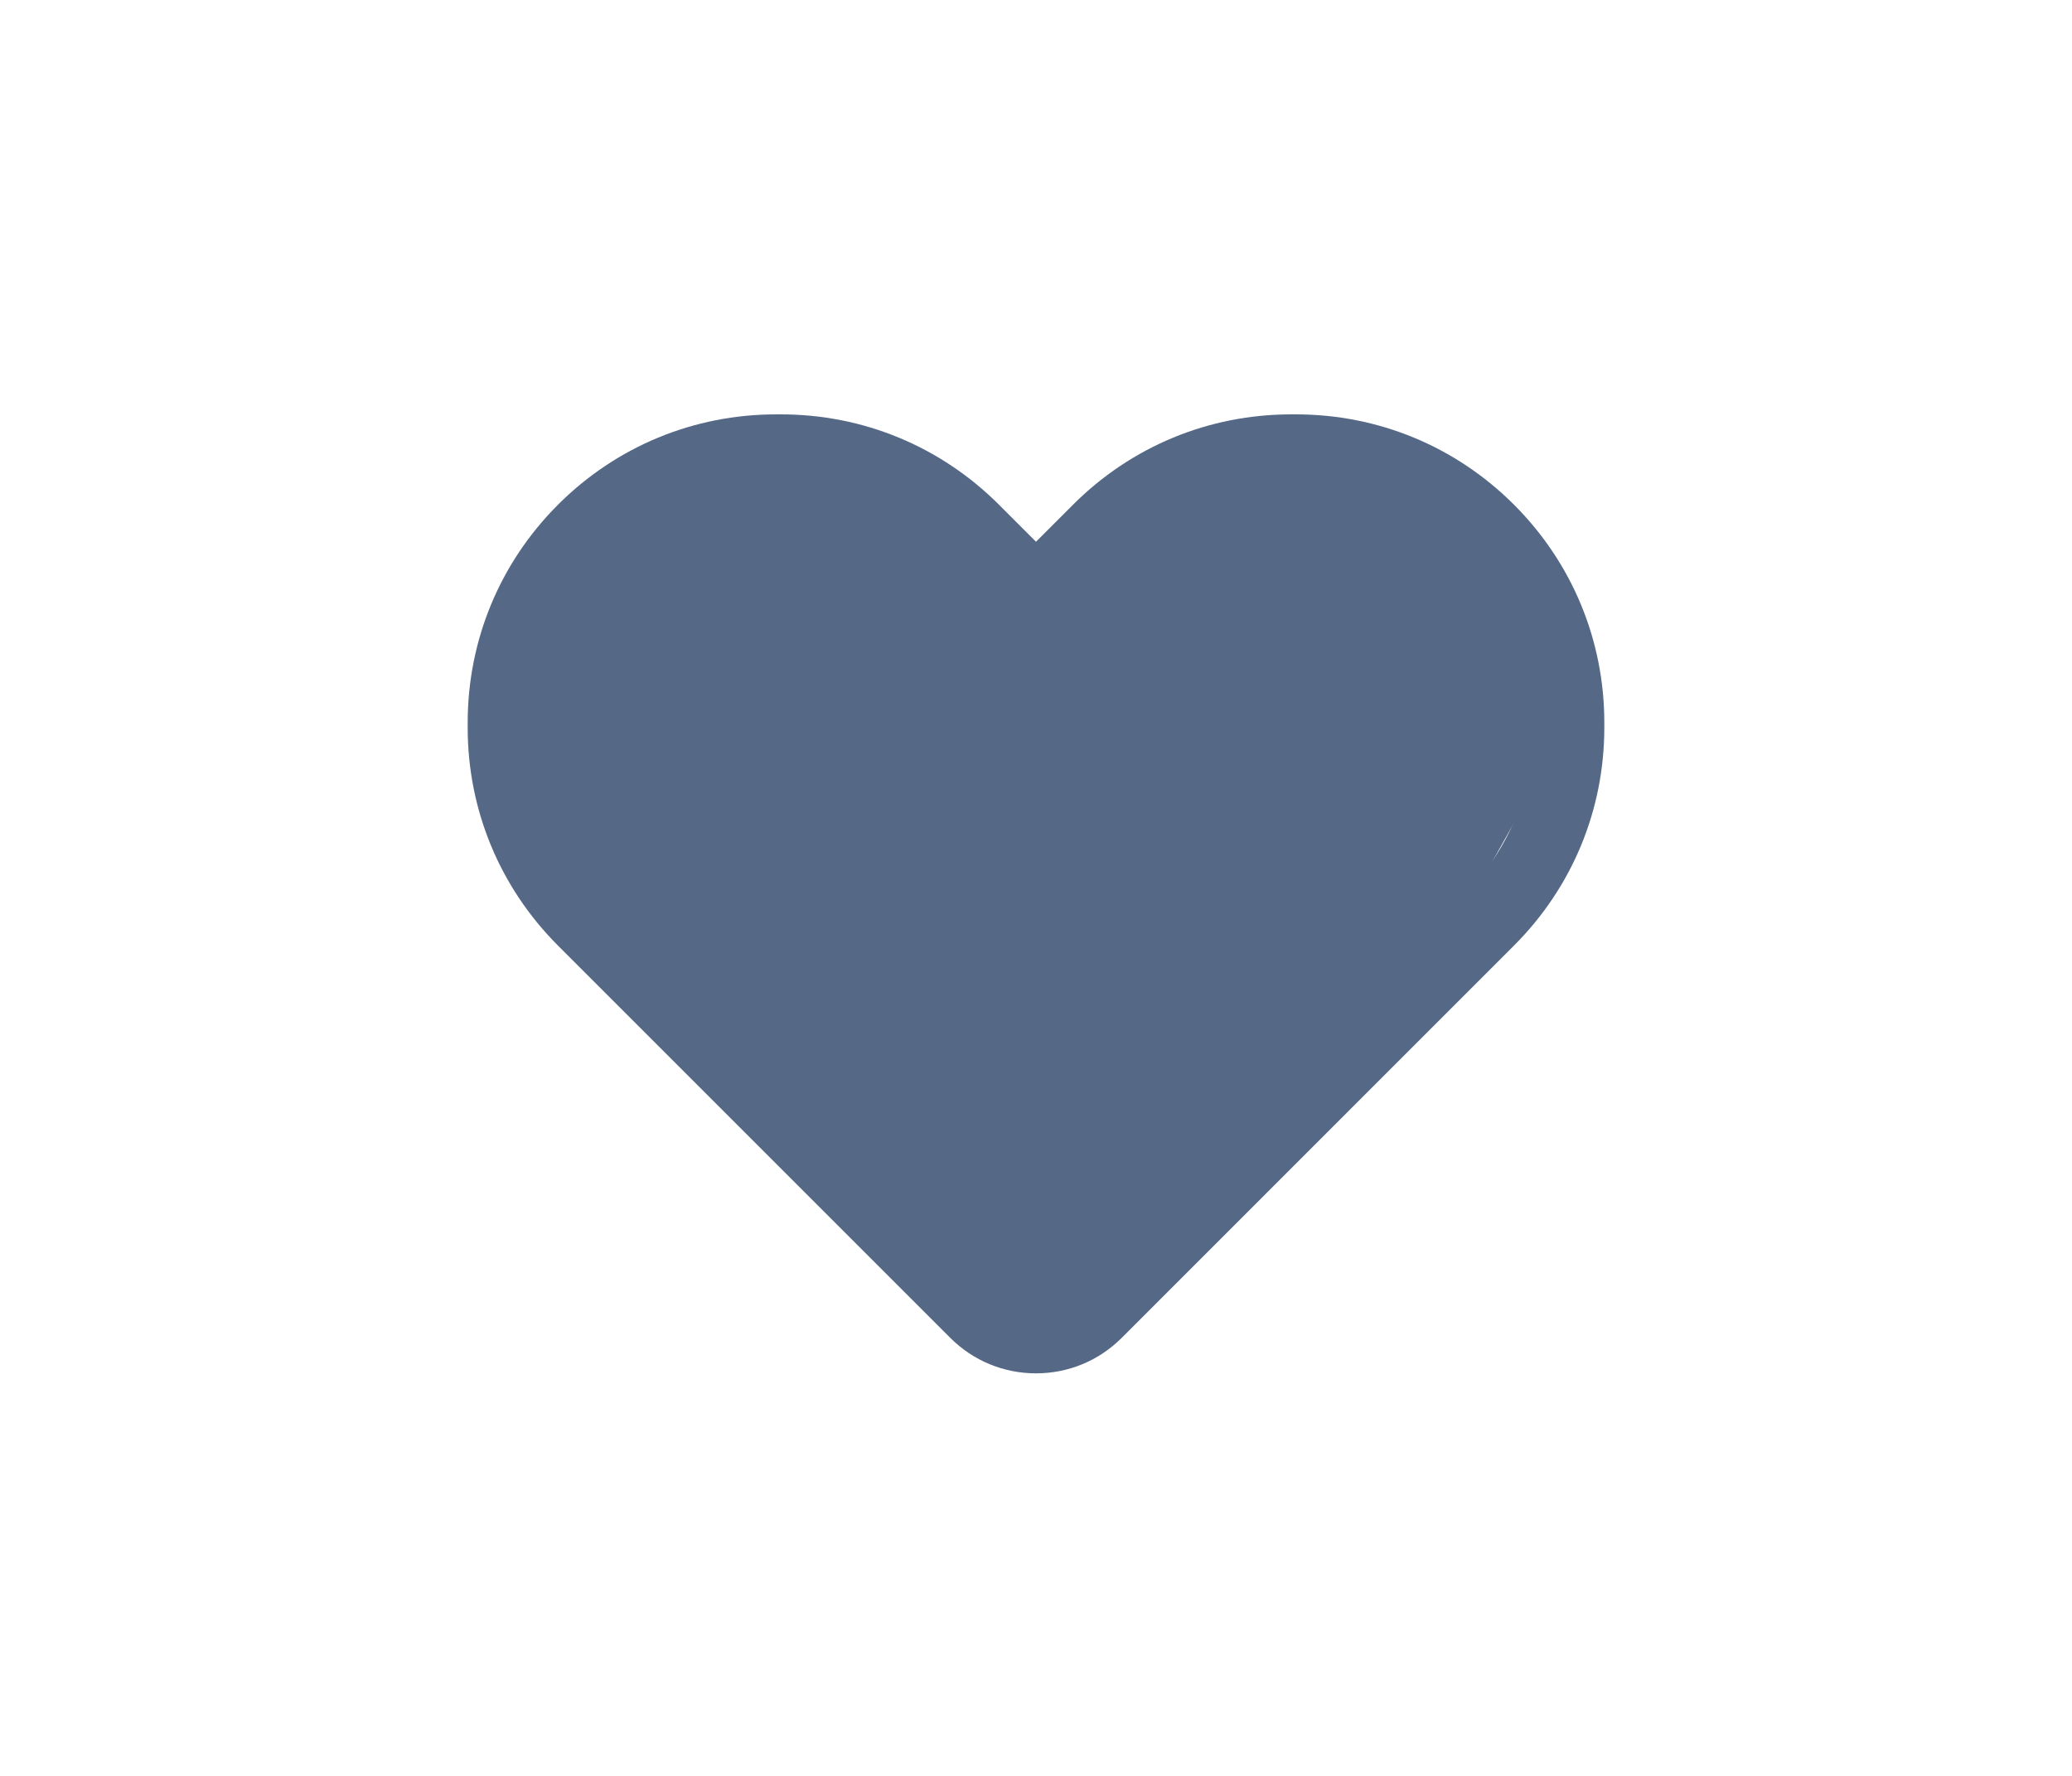 <svg width="49" height="42" viewBox="0 0 49 42" fill="none" xmlns="http://www.w3.org/2000/svg">
<path d="M28.153 10.806L24.322 13.513L20.491 11.266L17.171 10.806L12.778 13.513L12.062 17.957L13.838 21.852L23.3 31.315H25.267L34.129 22.453L37.245 16.885L35.917 14.28L32.239 10.806H28.153Z" fill="#556987"/>
<path d="M24.5 32.48C23.735 32.48 23.014 32.182 22.472 31.64L13.196 22.364C11.819 20.986 11.06 19.155 11.06 17.207V17.093C11.06 15.145 11.819 13.313 13.196 11.936C14.573 10.559 16.405 9.8 18.353 9.8H18.468C20.415 9.8 22.247 10.559 23.624 11.936L24.5 12.812L25.376 11.936C26.753 10.559 28.585 9.8 30.533 9.8H30.648C32.595 9.8 34.427 10.559 35.804 11.936C37.181 13.313 37.94 15.144 37.94 17.093V17.207C37.94 19.155 37.181 20.986 35.804 22.363L26.528 31.64C25.986 32.182 25.265 32.48 24.5 32.48ZM23.66 30.452C24.11 30.901 24.891 30.9 25.34 30.452L34.616 21.176C35.676 20.116 36.26 18.706 36.26 17.207V17.093C36.26 15.594 35.676 14.184 34.616 13.124C33.556 12.064 32.146 11.48 30.648 11.48H30.533C29.034 11.48 27.624 12.063 26.564 13.124L25.094 14.594C24.766 14.922 24.234 14.922 23.906 14.594L22.436 13.124C21.376 12.063 19.966 11.48 18.468 11.48H18.353C16.854 11.48 15.444 12.063 14.384 13.124C13.324 14.184 12.74 15.593 12.74 17.093V17.207C12.74 18.706 13.324 20.116 14.384 21.176L23.66 30.452Z" fill="#556987"/>
</svg>
